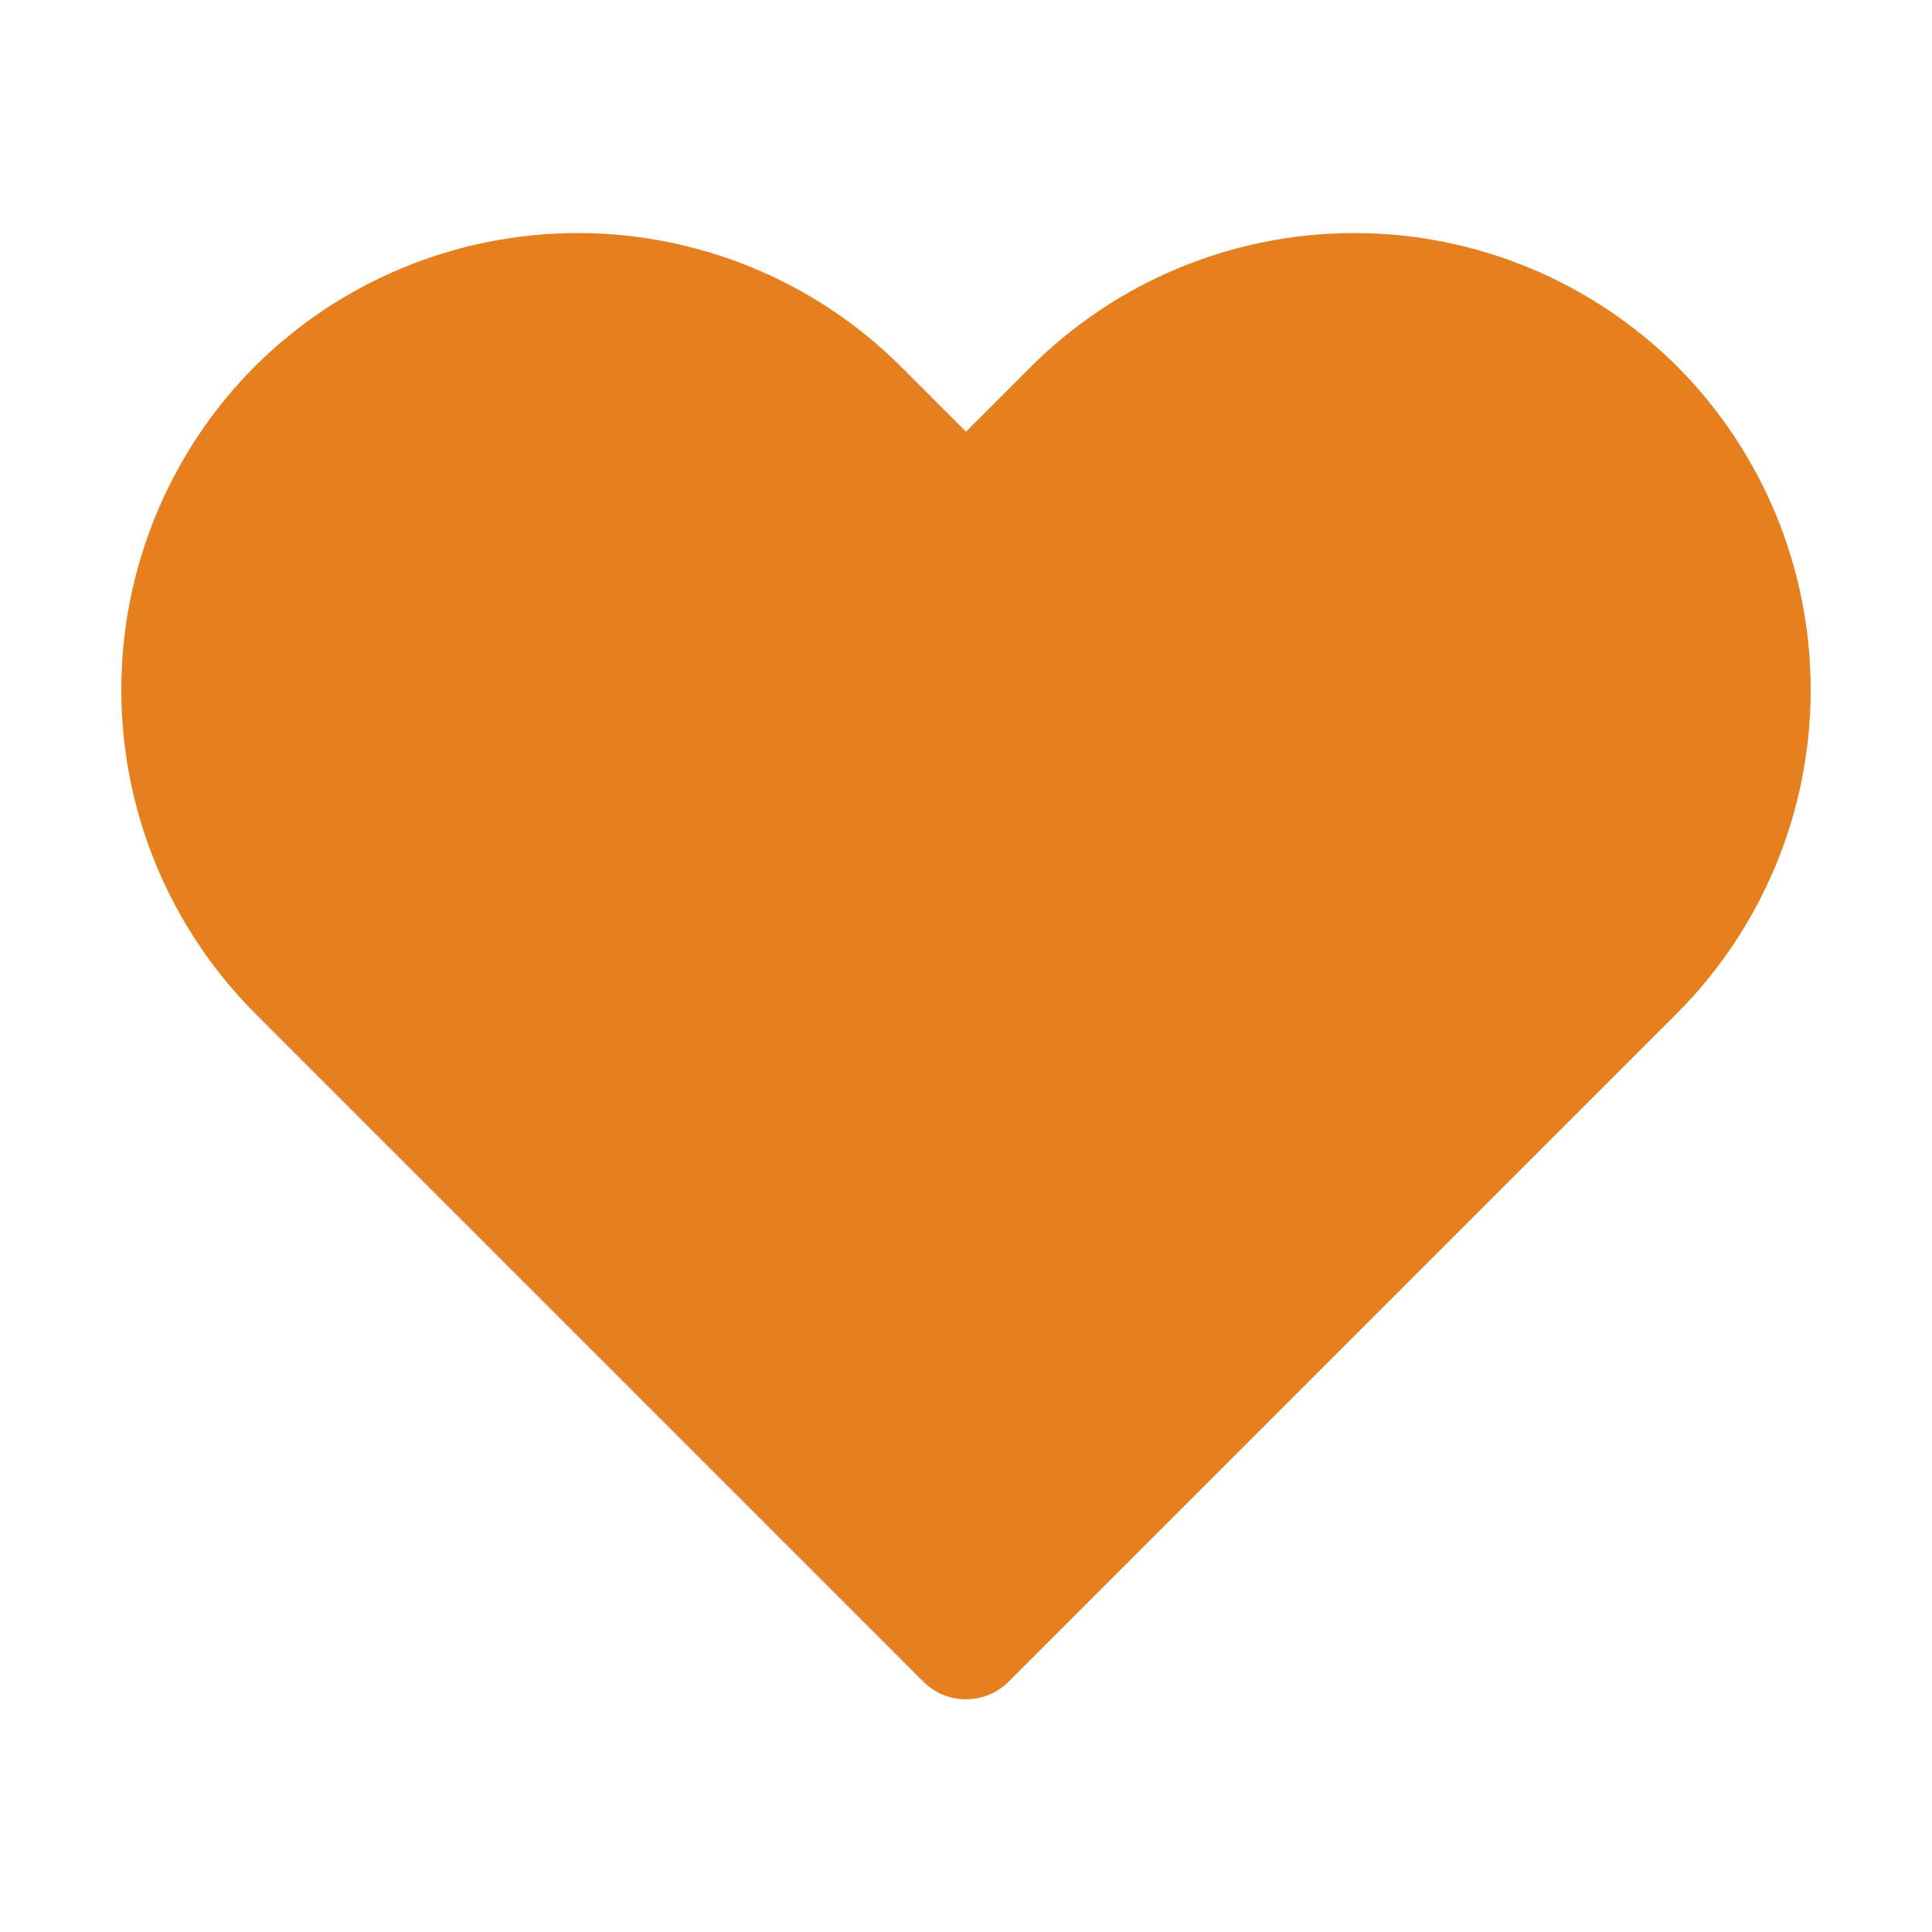 <svg width="24" height="24" viewBox="0 0 24 24" fill="none" xmlns="http://www.w3.org/2000/svg">
<g id="ic_wishlist">
<path id="Vector" d="M20.835 4.552C19.769 3.491 18.327 2.895 16.823 2.895C15.318 2.895 13.876 3.491 12.81 4.552L12 5.362L11.19 4.552C10.124 3.491 8.682 2.895 7.177 2.895C5.673 2.895 4.23 3.491 3.165 4.552C2.103 5.619 1.507 7.063 1.507 8.569C1.507 10.074 2.103 11.518 3.165 12.585L11.467 20.887C11.537 20.958 11.62 21.014 11.711 21.052C11.803 21.09 11.901 21.109 12 21.109C12.099 21.109 12.197 21.09 12.288 21.052C12.38 21.014 12.463 20.958 12.533 20.887L20.835 12.585C21.897 11.518 22.493 10.074 22.493 8.569C22.493 7.063 21.897 5.619 20.835 4.552Z" fill="#E67F1E"/>
</g>
</svg>

